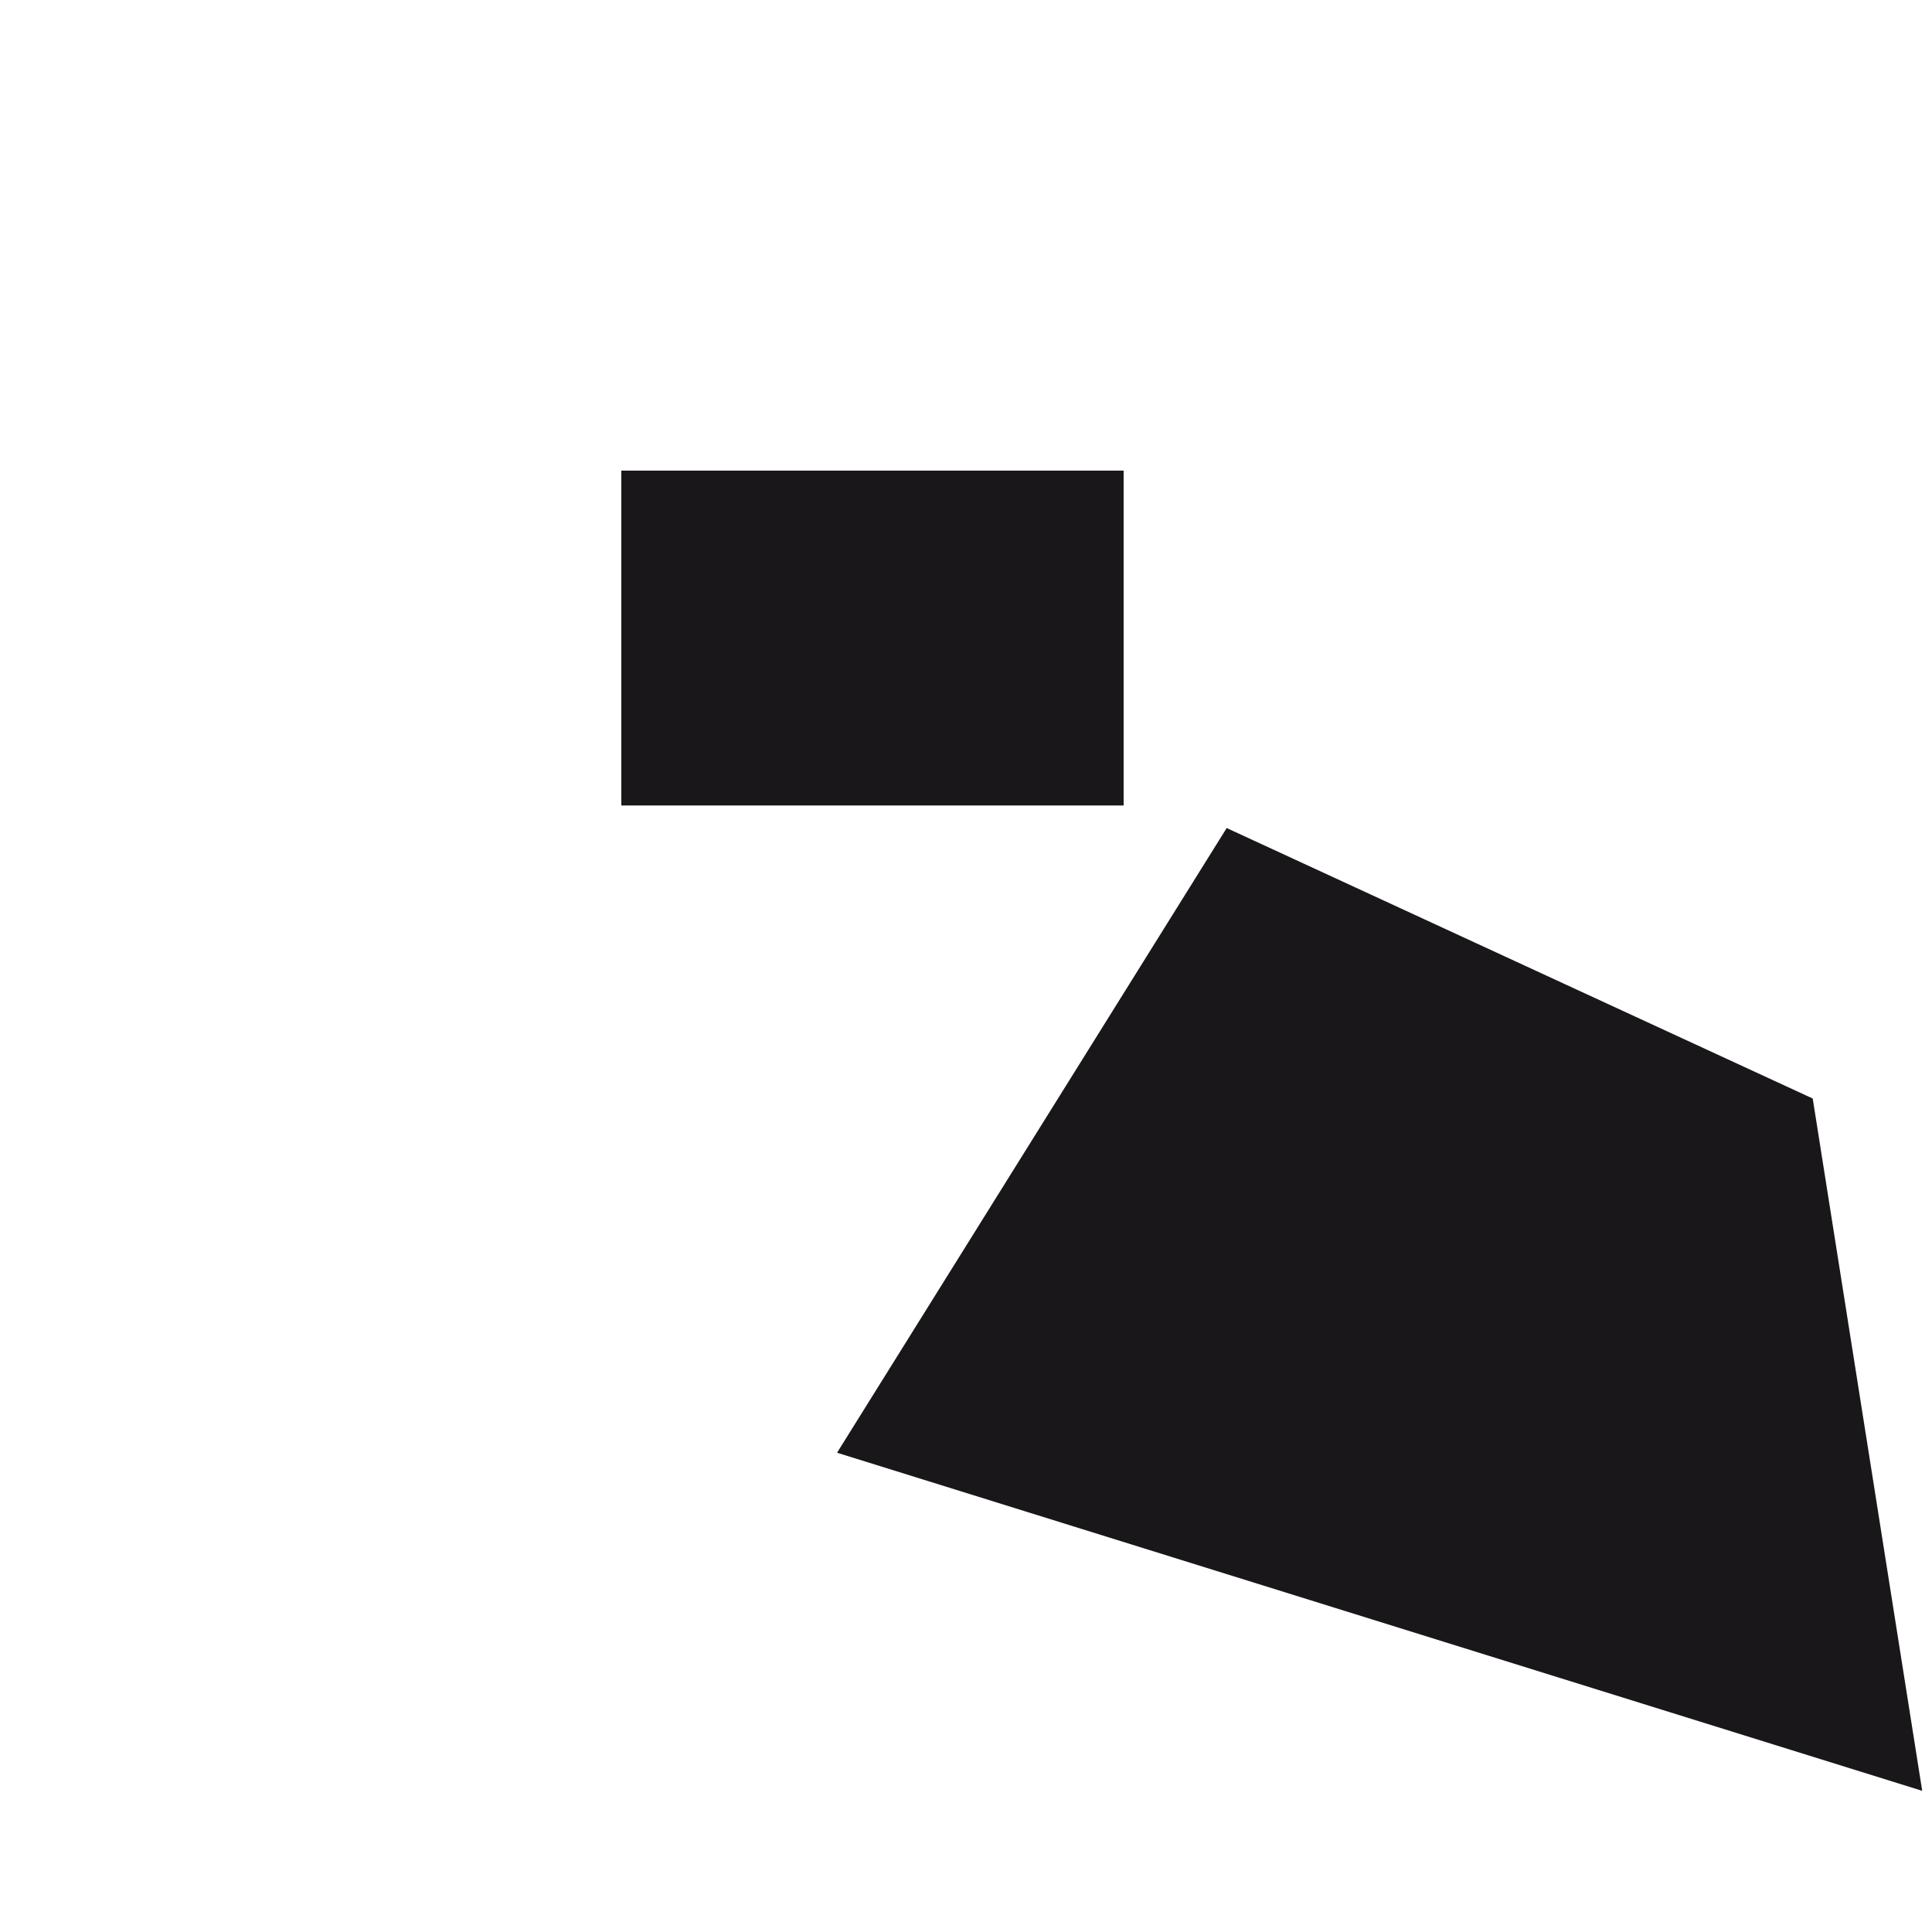 <?xml version="1.0" encoding="utf-8"?>
<!-- Generator: Adobe Illustrator 13.0.0, SVG Export Plug-In . SVG Version: 6.00 Build 14948)  -->
<!DOCTYPE svg PUBLIC "-//W3C//DTD SVG 1.0//EN" "http://www.w3.org/TR/2001/REC-SVG-20010904/DTD/svg10.dtd">
<svg version="1.0" id="Ebene_1" xmlns="http://www.w3.org/2000/svg" xmlns:xlink="http://www.w3.org/1999/xlink" x="0px" y="0px"
	 width="100px" height="100px" viewBox="-20.826 -16.359 100 100" enable-background="new -20.826 -16.359 100 100"
	 xml:space="preserve">
<polygon fill="#1A171B" points="42.667,26.5 22.5,58.834 78.667,76.334 73,40.5 "/>
<rect x="11.333" y="8" fill="#1A171B" width="26" height="17.333"/>
</svg>

